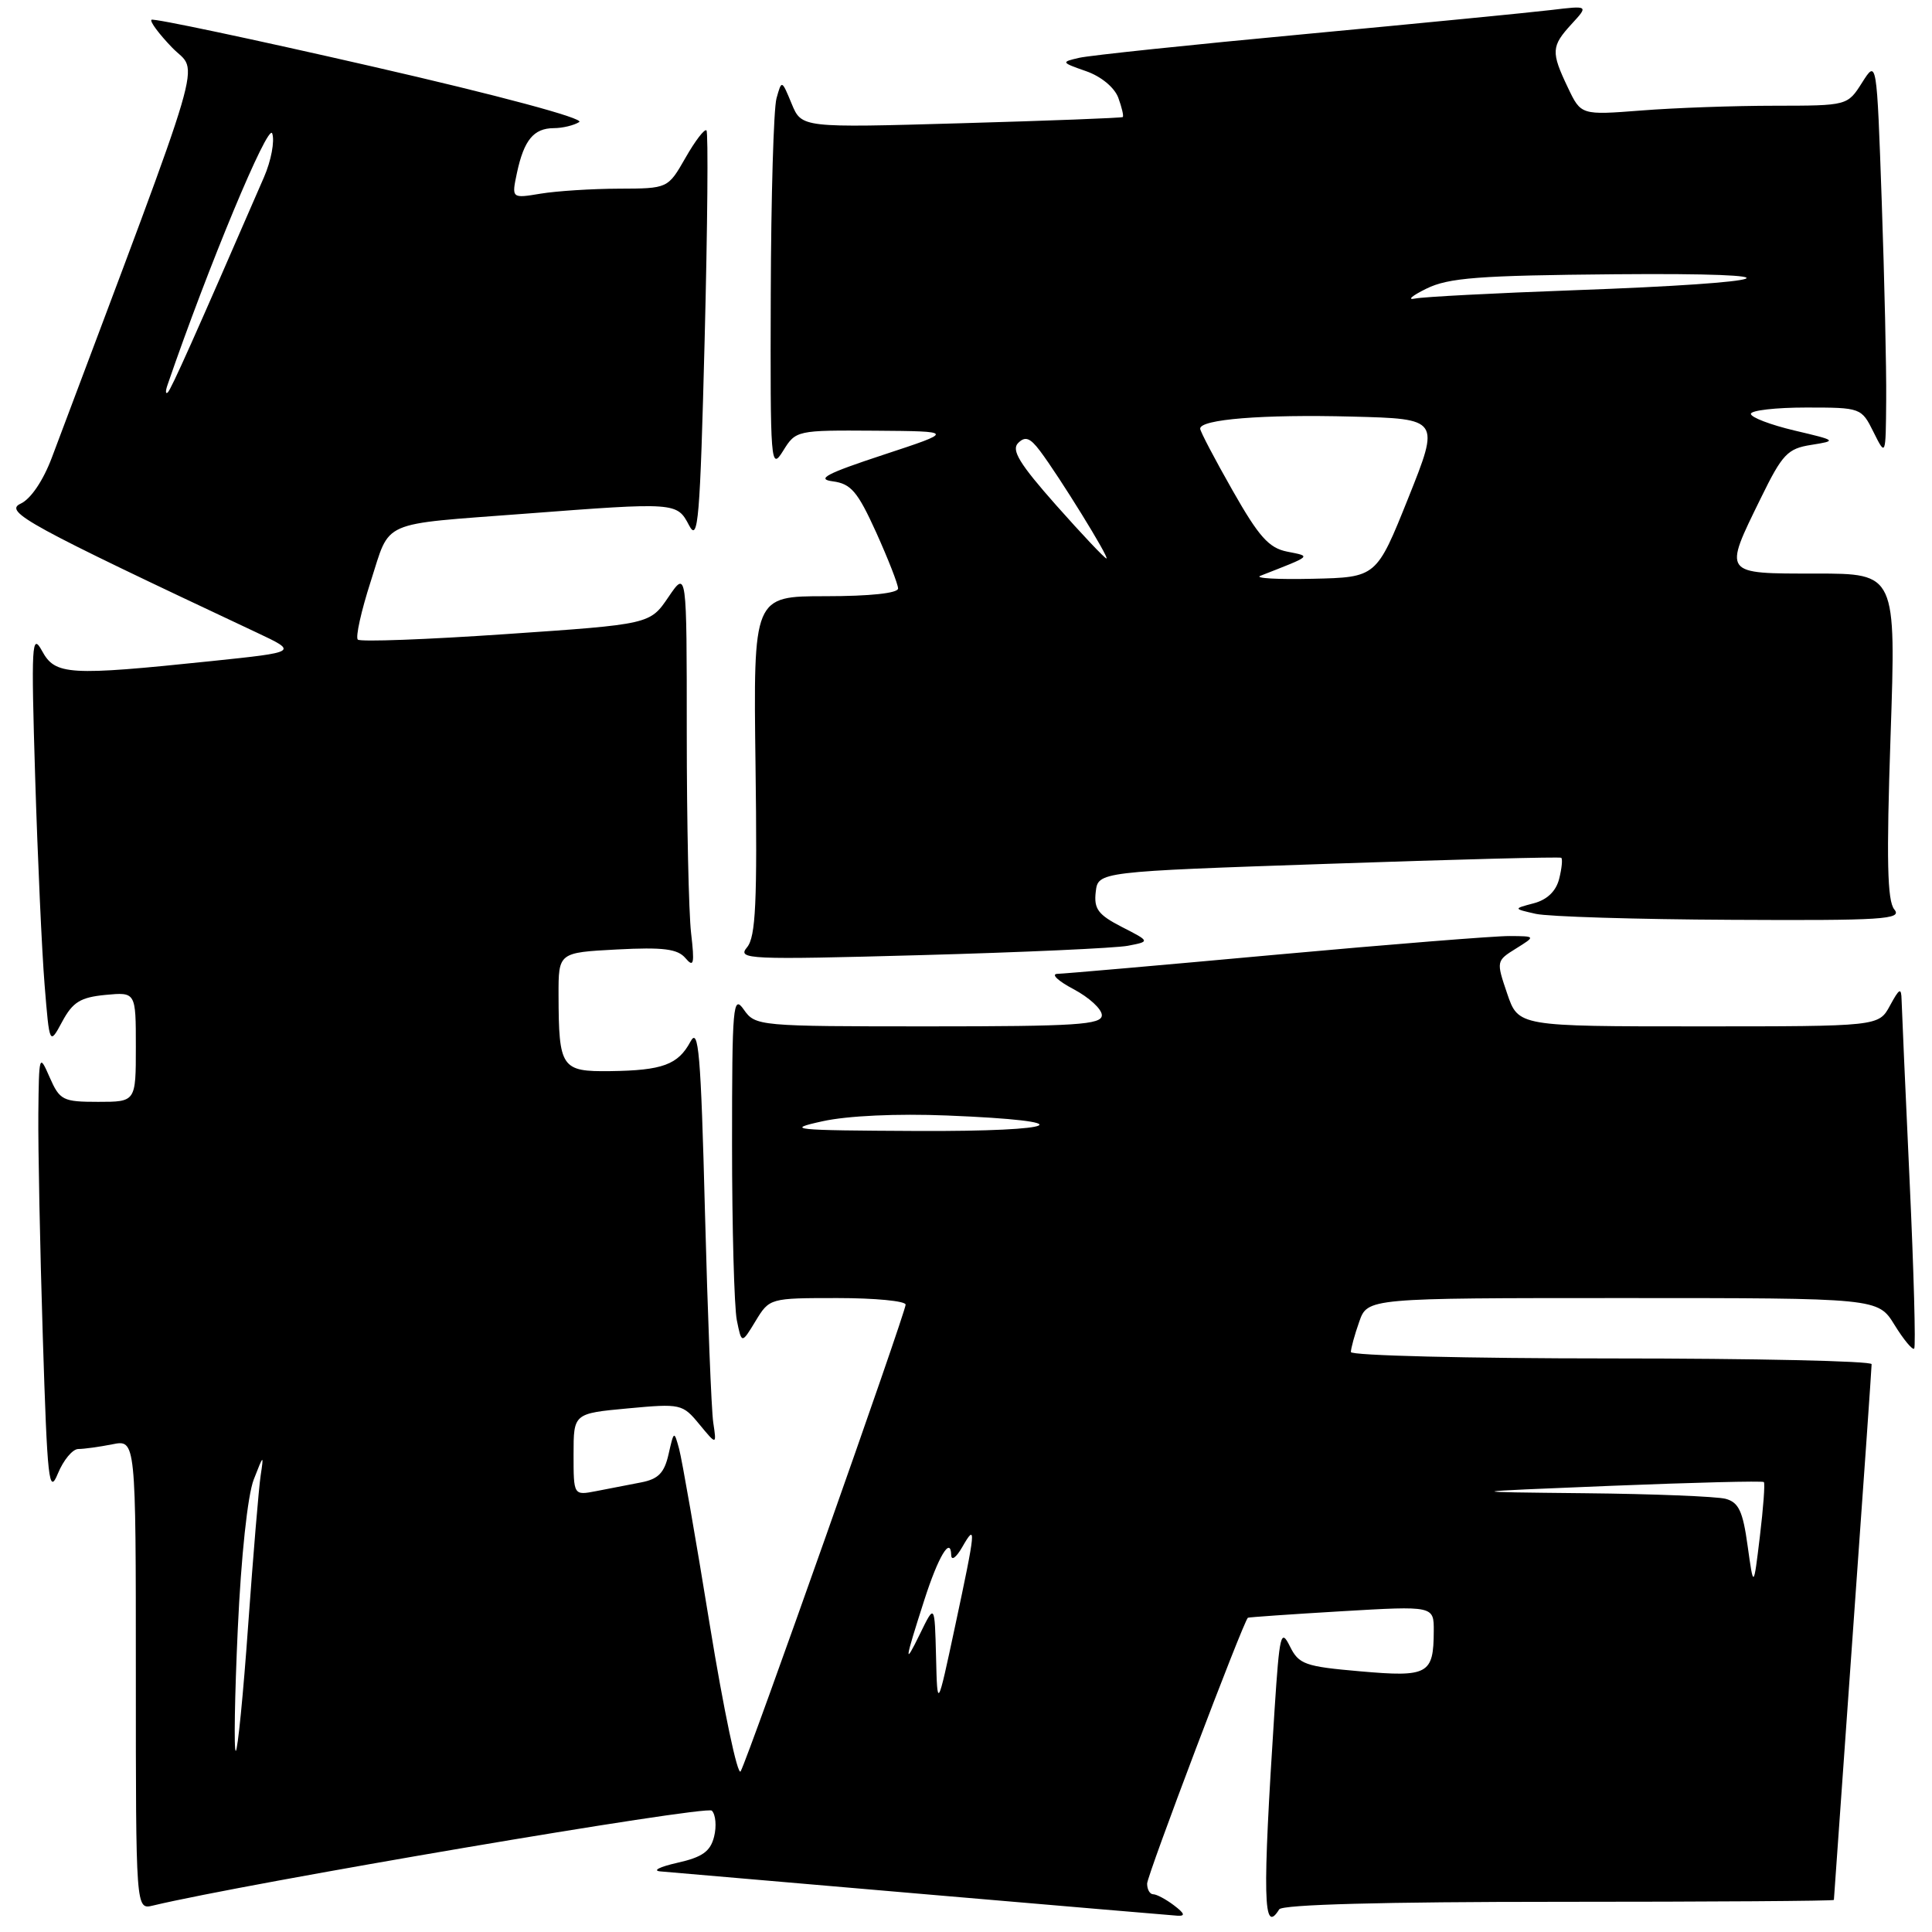 <?xml version="1.0" encoding="UTF-8" standalone="no"?>
<!DOCTYPE svg PUBLIC "-//W3C//DTD SVG 1.1//EN" "http://www.w3.org/Graphics/SVG/1.1/DTD/svg11.dtd" >
<svg xmlns="http://www.w3.org/2000/svg" xmlns:xlink="http://www.w3.org/1999/xlink" version="1.1" viewBox="0 0 256 256">
 <g >
 <path fill="currentColor"
d=" M 155.56 252.47 C 154.49 251.66 153.25 251.00 152.81 251.00 C 152.36 251.00 152.00 250.37 152.00 249.59 C 152.00 248.50 164.71 214.94 165.35 214.36 C 165.43 214.29 171.01 213.90 177.75 213.50 C 190.00 212.78 190.00 212.78 189.98 216.14 C 189.96 221.85 189.23 222.25 180.25 221.46 C 172.89 220.82 172.10 220.54 170.91 218.13 C 169.73 215.75 169.54 216.53 168.89 226.50 C 167.26 251.68 167.37 256.45 169.50 253.00 C 169.89 252.36 183.34 252.00 206.56 252.00 C 226.60 252.00 243.00 251.89 243.00 251.75 C 243.00 251.61 244.13 235.76 245.50 216.51 C 246.88 197.27 248.00 181.18 248.00 180.76 C 248.00 180.34 232.47 180.00 213.50 180.00 C 194.53 180.00 179.00 179.62 179.00 179.15 C 179.00 178.68 179.49 176.88 180.10 175.15 C 181.20 172.00 181.20 172.00 215.02 172.00 C 248.84 172.00 248.84 172.00 251.03 175.55 C 252.24 177.51 253.41 178.92 253.64 178.70 C 253.86 178.47 253.59 168.44 253.03 156.40 C 252.47 144.35 252.00 133.60 251.97 132.50 C 251.93 130.81 251.69 130.93 250.43 133.25 C 248.94 136.00 248.94 136.00 225.06 136.00 C 201.19 136.00 201.19 136.00 199.71 131.66 C 198.25 127.37 198.26 127.31 200.87 125.69 C 203.50 124.05 203.50 124.05 200.00 124.03 C 198.07 124.02 184.17 125.13 169.11 126.50 C 154.04 127.88 140.99 129.02 140.11 129.04 C 139.22 129.07 140.19 129.98 142.25 131.07 C 144.31 132.16 146.00 133.71 146.00 134.52 C 146.00 135.78 142.62 136.00 123.06 136.00 C 100.48 136.00 100.09 135.96 98.56 133.78 C 97.13 131.73 97.00 133.18 97.00 151.65 C 97.00 162.71 97.29 173.18 97.63 174.92 C 98.27 178.09 98.27 178.09 100.12 175.04 C 101.96 172.01 102.01 172.00 110.99 172.00 C 115.94 172.00 120.00 172.39 120.00 172.87 C 120.00 173.92 99.15 232.91 98.14 234.71 C 97.75 235.42 95.90 226.66 94.04 215.25 C 92.19 203.84 90.36 193.38 89.99 192.00 C 89.32 189.54 89.30 189.56 88.59 192.68 C 88.03 195.17 87.23 195.99 84.93 196.43 C 83.32 196.75 80.65 197.26 79.00 197.58 C 76.00 198.16 76.00 198.16 76.00 192.72 C 76.00 187.29 76.00 187.29 83.19 186.62 C 90.20 185.97 90.44 186.02 92.67 188.73 C 94.96 191.50 94.96 191.50 94.51 188.50 C 94.26 186.85 93.77 174.28 93.41 160.57 C 92.87 139.54 92.56 136.01 91.49 138.02 C 89.85 141.08 87.78 141.84 80.87 141.93 C 74.37 142.01 74.04 141.53 74.01 131.86 C 74.00 126.22 74.00 126.22 81.75 125.81 C 87.88 125.49 89.78 125.73 90.82 126.95 C 91.93 128.26 92.05 127.74 91.57 123.61 C 91.26 120.92 91.00 109.00 91.00 97.13 C 91.00 75.54 91.00 75.54 88.56 79.13 C 86.12 82.72 86.12 82.72 67.06 84.02 C 56.57 84.74 47.73 85.07 47.41 84.75 C 47.09 84.43 47.86 80.96 49.12 77.05 C 51.78 68.81 50.09 69.55 69.55 68.07 C 89.63 66.54 89.70 66.55 91.31 69.62 C 92.51 71.92 92.76 68.93 93.37 44.98 C 93.75 30.00 93.86 17.53 93.61 17.28 C 93.36 17.03 92.11 18.66 90.83 20.91 C 88.50 24.98 88.50 24.98 82.00 25.00 C 78.42 25.01 73.76 25.31 71.64 25.66 C 67.78 26.30 67.78 26.30 68.50 22.90 C 69.43 18.56 70.71 17.00 73.37 16.98 C 74.54 16.98 76.06 16.61 76.75 16.17 C 77.49 15.71 66.12 12.65 49.25 8.79 C 33.44 5.17 20.31 2.39 20.07 2.62 C 19.83 2.84 21.07 4.51 22.83 6.33 C 26.33 9.94 27.81 4.91 6.88 60.61 C 5.72 63.69 4.08 66.12 2.73 66.74 C 0.46 67.79 3.73 69.58 34.00 83.81 C 39.50 86.40 39.50 86.40 28.00 87.60 C 9.08 89.57 7.32 89.47 5.57 86.25 C 4.21 83.76 4.12 85.32 4.66 103.00 C 4.99 113.72 5.55 126.10 5.91 130.50 C 6.56 138.50 6.56 138.50 8.25 135.36 C 9.64 132.78 10.66 132.15 13.97 131.83 C 18.00 131.45 18.00 131.45 18.00 138.72 C 18.00 146.00 18.00 146.00 13.00 146.00 C 8.32 146.00 7.92 145.79 6.58 142.75 C 5.20 139.58 5.16 139.71 5.08 147.59 C 5.04 152.04 5.30 165.31 5.67 177.09 C 6.27 196.26 6.48 198.16 7.67 195.25 C 8.41 193.46 9.62 192.00 10.38 192.00 C 11.13 192.00 13.16 191.72 14.88 191.38 C 18.00 190.75 18.00 190.75 18.00 221.89 C 18.00 253.04 18.00 253.04 20.25 252.50 C 32.65 249.53 93.58 239.18 94.32 239.92 C 94.83 240.43 94.97 241.99 94.62 243.37 C 94.13 245.33 93.06 246.09 89.75 246.83 C 87.41 247.36 86.40 247.87 87.50 247.97 C 93.33 248.49 154.73 253.76 156.00 253.84 C 157.10 253.91 156.98 253.55 155.56 252.47 Z  M 149.45 125.32 C 152.41 124.75 152.41 124.75 148.64 122.82 C 145.51 121.21 144.93 120.44 145.19 118.19 C 145.50 115.50 145.50 115.50 176.00 114.46 C 192.78 113.88 206.67 113.52 206.87 113.66 C 207.07 113.80 206.95 115.05 206.60 116.44 C 206.19 118.08 205.01 119.22 203.23 119.69 C 200.50 120.41 200.50 120.41 203.50 121.09 C 205.15 121.46 216.79 121.82 229.37 121.88 C 249.51 121.99 252.10 121.82 251.01 120.51 C 250.07 119.37 249.95 114.00 250.51 97.51 C 251.24 76.00 251.24 76.00 240.62 76.00 C 228.20 76.00 228.33 76.18 233.32 66.00 C 236.17 60.17 236.86 59.44 240.00 58.95 C 243.44 58.40 243.40 58.37 237.75 57.04 C 234.59 56.29 232.00 55.30 232.00 54.84 C 232.00 54.38 235.29 54.00 239.32 54.00 C 246.58 54.00 246.65 54.03 248.25 57.25 C 249.87 60.50 249.87 60.50 249.93 53.00 C 249.97 48.88 249.70 37.04 249.34 26.69 C 248.68 7.88 248.68 7.88 246.74 10.94 C 244.80 14.00 244.80 14.00 235.15 14.01 C 229.84 14.01 221.90 14.29 217.50 14.64 C 209.49 15.26 209.49 15.26 207.75 11.60 C 205.50 6.88 205.54 6.13 208.25 3.18 C 210.50 0.73 210.50 0.73 205.50 1.33 C 202.75 1.66 188.12 3.09 173.00 4.51 C 157.88 5.92 144.38 7.34 143.00 7.66 C 140.57 8.22 140.59 8.27 143.91 9.43 C 145.90 10.12 147.67 11.59 148.18 12.95 C 148.65 14.24 148.92 15.39 148.77 15.51 C 148.62 15.63 138.99 16.00 127.36 16.33 C 106.22 16.94 106.22 16.94 104.90 13.75 C 103.58 10.56 103.58 10.56 102.89 13.03 C 102.51 14.39 102.17 26.07 102.13 39.00 C 102.06 61.54 102.12 62.39 103.76 59.75 C 105.45 57.02 105.55 57.00 115.98 57.07 C 126.50 57.15 126.50 57.15 117.00 60.28 C 109.51 62.75 108.10 63.49 110.35 63.78 C 112.76 64.10 113.64 65.13 116.10 70.55 C 117.69 74.08 119.00 77.42 119.00 77.98 C 119.00 78.60 115.27 79.00 109.41 79.00 C 99.82 79.00 99.82 79.00 100.11 101.40 C 100.35 119.59 100.14 124.13 98.99 125.52 C 97.65 127.12 99.03 127.19 122.03 126.56 C 135.49 126.19 147.83 125.63 149.45 125.32 Z  M 31.51 215.80 C 31.95 206.21 32.81 198.14 33.62 196.05 C 34.92 192.70 34.97 192.67 34.54 195.50 C 34.29 197.15 33.55 206.04 32.89 215.25 C 32.24 224.46 31.49 232.00 31.24 232.00 C 30.98 232.00 31.10 224.71 31.51 215.80 Z  M 124.03 219.50 C 123.85 212.50 123.85 212.50 121.90 216.50 C 119.75 220.91 119.85 220.18 122.48 212.00 C 124.32 206.26 125.97 203.50 126.04 206.05 C 126.06 206.86 126.70 206.39 127.50 205.00 C 129.40 201.68 129.31 202.59 126.55 215.50 C 124.20 226.50 124.20 226.50 124.03 219.50 Z  M 231.57 204.84 C 230.94 200.25 230.39 199.07 228.65 198.60 C 227.47 198.29 219.07 197.95 210.00 197.86 C 193.50 197.69 193.50 197.69 213.45 196.88 C 224.43 196.44 233.55 196.21 233.72 196.38 C 233.89 196.55 233.65 199.80 233.19 203.60 C 232.36 210.50 232.36 210.50 231.57 204.84 Z  M 109.00 148.57 C 112.31 147.84 118.87 147.54 125.50 147.81 C 143.70 148.54 140.97 149.95 121.50 149.86 C 104.95 149.78 103.94 149.68 109.00 148.57 Z  M 22.20 51.00 C 27.55 35.41 35.54 16.20 36.07 17.68 C 36.42 18.68 35.93 21.30 34.97 23.50 C 25.80 44.61 22.69 51.57 22.23 52.00 C 21.93 52.27 21.91 51.83 22.20 51.00 Z  M 167.00 76.30 C 173.97 73.57 173.78 73.74 170.54 73.09 C 168.13 72.61 166.79 71.10 163.33 65.00 C 160.98 60.87 159.05 57.19 159.03 56.81 C 158.97 55.56 167.34 54.89 179.15 55.20 C 190.80 55.50 190.80 55.50 186.60 66.00 C 182.39 76.50 182.39 76.50 173.95 76.69 C 169.30 76.80 166.18 76.62 167.00 76.30 Z  M 139.95 66.95 C 135.09 61.46 133.97 59.63 134.91 58.70 C 135.84 57.77 136.49 58.00 137.80 59.74 C 140.33 63.09 147.07 74.00 146.61 74.00 C 146.39 74.00 143.39 70.83 139.95 66.95 Z  M 189.00 38.25 C 191.94 36.80 195.92 36.50 214.00 36.34 C 239.72 36.12 236.22 37.46 208.50 38.46 C 198.05 38.84 188.60 39.33 187.50 39.56 C 186.40 39.79 187.07 39.20 189.00 38.25 Z "/>
</g>
</svg>